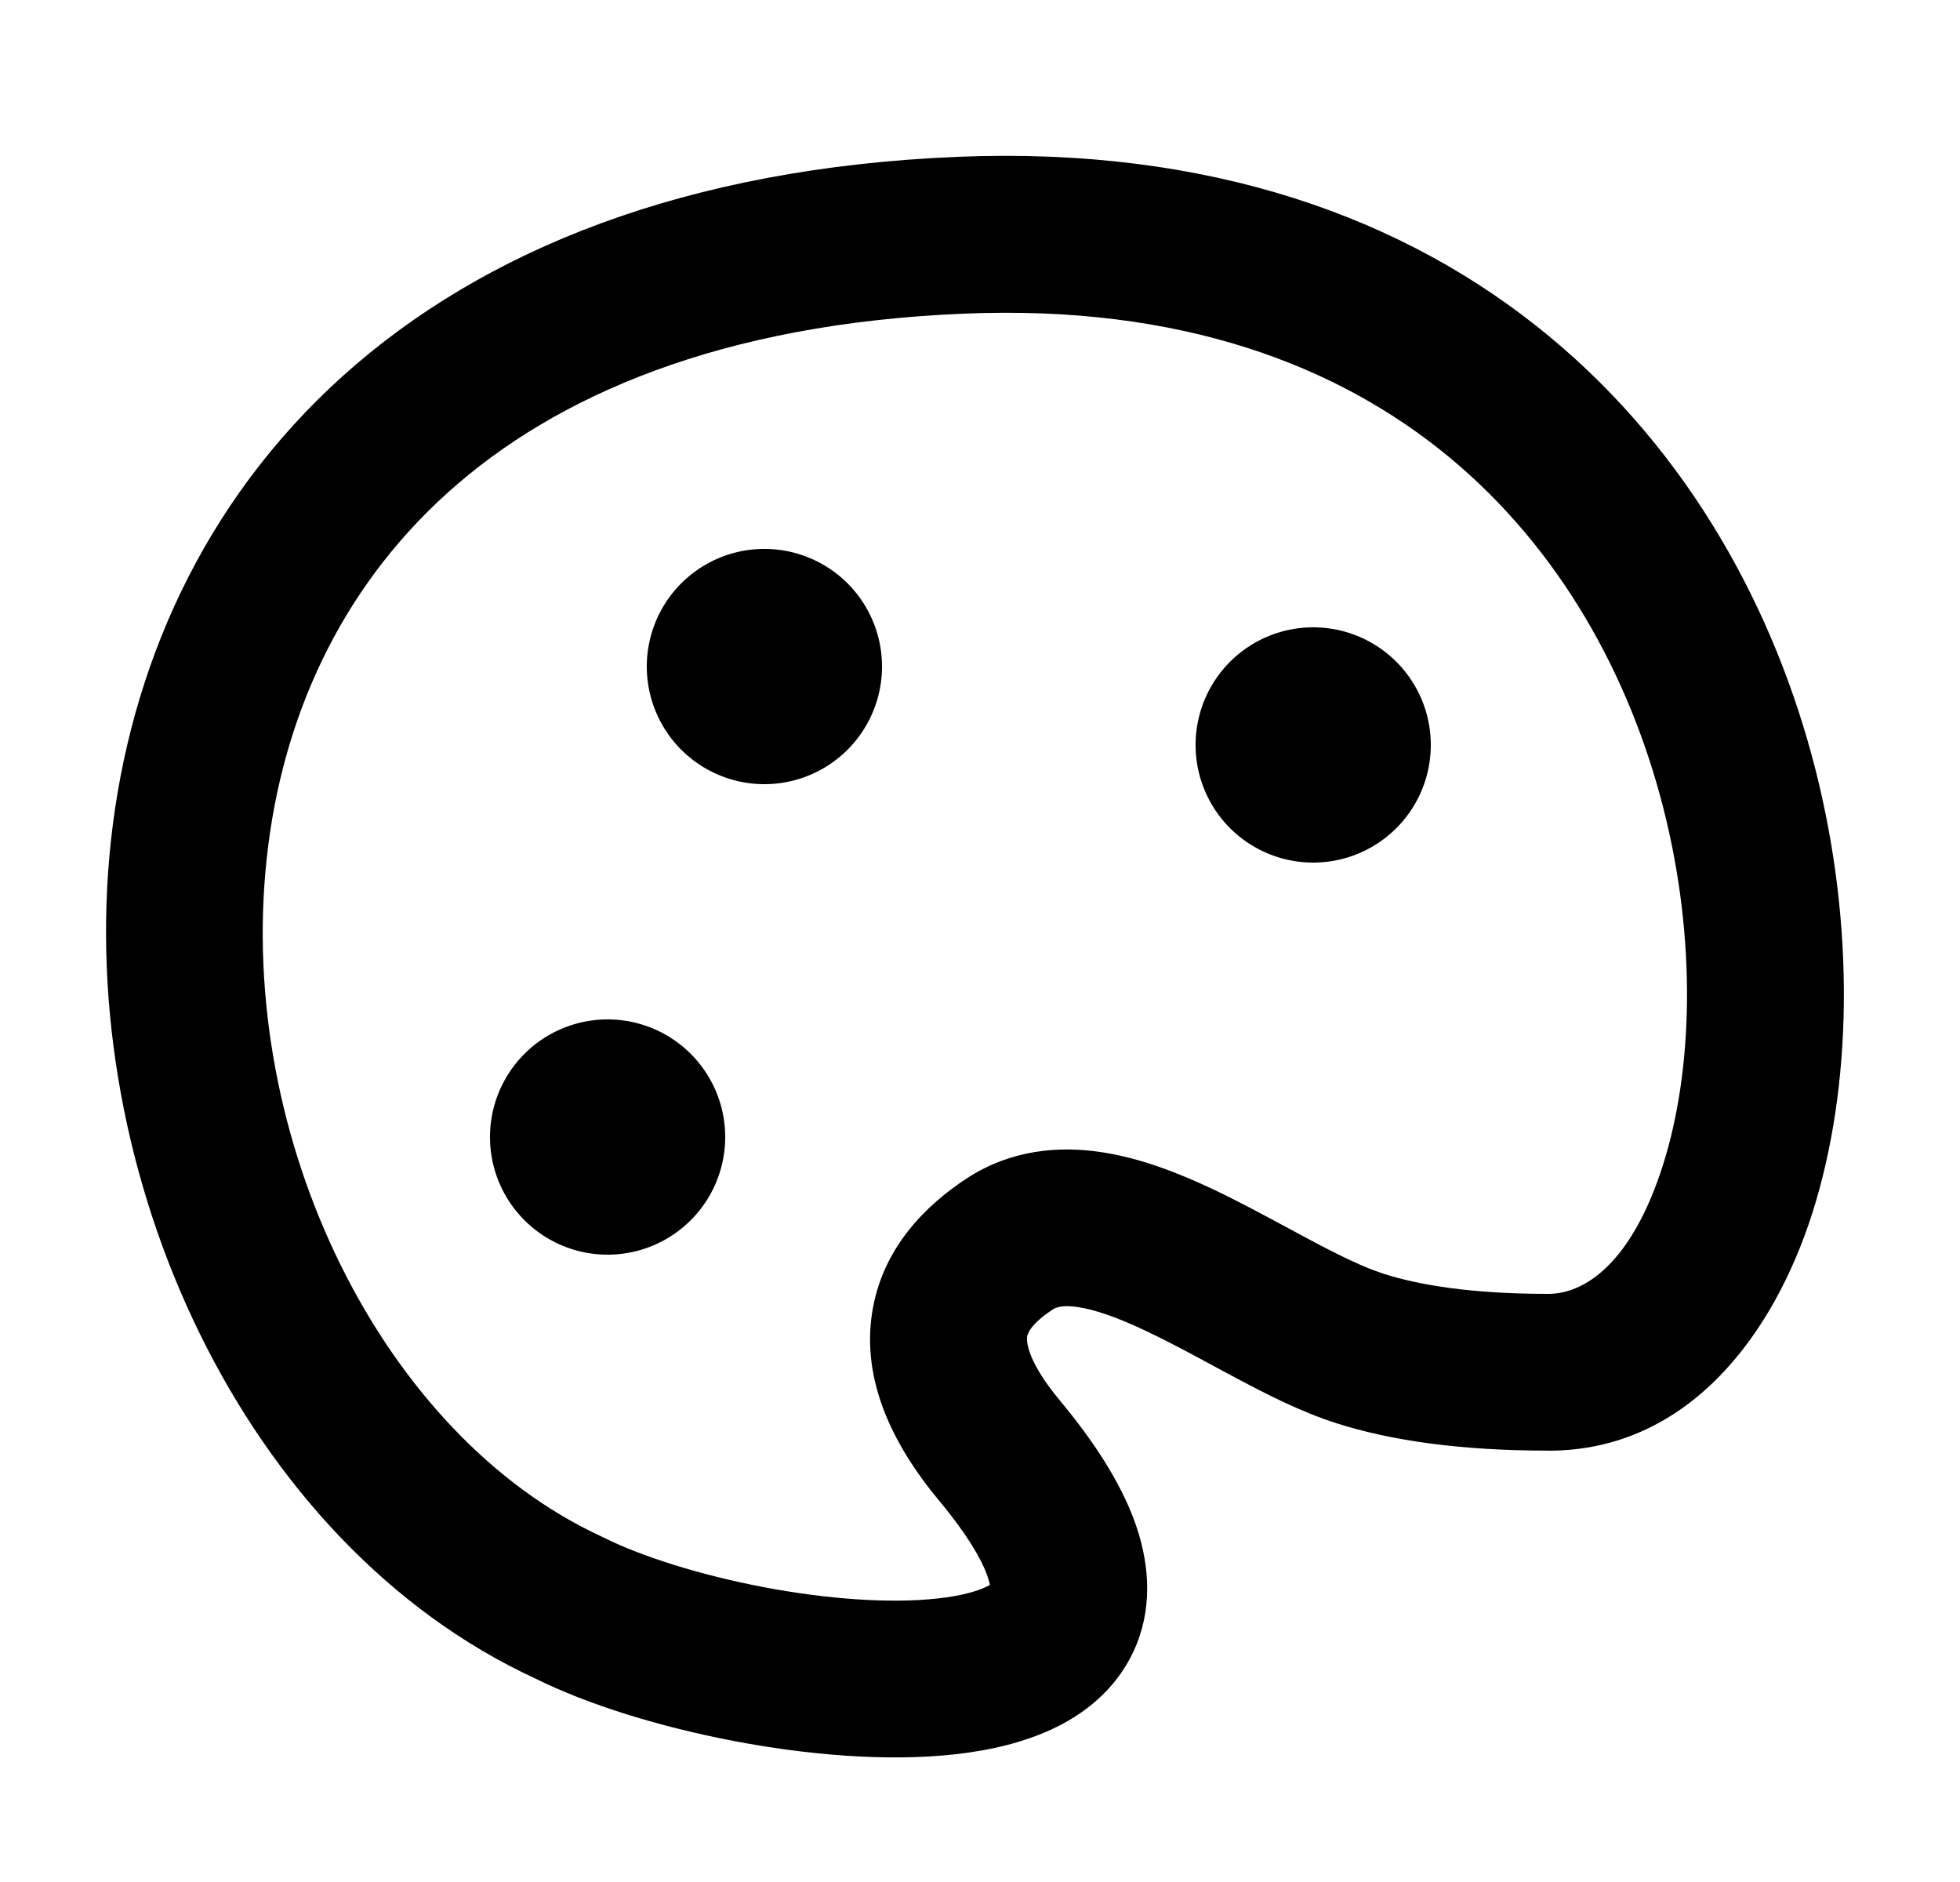 <svg xmlns="http://www.w3.org/2000/svg" viewBox="0 0 25 24" fill="currentColor" aria-hidden="true" data-slot="icon">
    <path d="M16.75 11a1.5 1.5 0 1 0 0-3 1.5 1.5 0 0 0 0 3M11.25 8.5a1.5 1.5 0 1 1-3 0 1.5 1.5 0 0 1 3 0M7.75 16a1.5 1.5 0 1 0 0-3 1.5 1.5 0 0 0 0 3"/>
    <path fill-rule="evenodd" d="M19.75 18.5c1.79 0 2.876-1.49 3.367-3.032.51-1.602.547-3.654.04-5.652-.51-2.008-1.592-4.036-3.403-5.532C17.929 2.776 15.43 1.867 12.208 2c-3.45.144-6.041 1.18-7.839 2.798-1.797 1.62-2.717 3.747-2.954 5.922-.464 4.257 1.689 8.958 5.402 10.68.688.343 1.612.624 2.539.801.932.178 1.954.268 2.83.17.437-.049.89-.15 1.289-.347.406-.2.813-.533 1.023-1.057s.154-1.075-.03-1.577c-.183-.494-.51-1.003-.95-1.531-.444-.534-.422-.78-.417-.813.005-.034.041-.16.326-.346.039-.025.116-.062.32-.032.221.033.508.133.875.307.27.128.535.27.822.425q.157.086.326.175c.388.207.833.433 1.268.572.706.226 1.595.352 2.712.352M12.29 4c2.778-.117 4.78.662 6.19 1.826 1.422 1.175 2.31 2.803 2.737 4.483.43 1.69.374 3.356-.007 4.552-.4 1.255-1.002 1.639-1.461 1.639-.976 0-1.648-.111-2.102-.257-.247-.079-.551-.226-.94-.433l-.276-.148c-.299-.161-.632-.341-.954-.494-.428-.202-.926-.402-1.44-.477-.532-.079-1.142-.031-1.704.335-.519.339-1.083.888-1.21 1.72s.232 1.643.858 2.394c.36.433.535.742.608.942q.031.086.037.13l-.039.02c-.116.058-.319.118-.624.152-.608.068-1.415.01-2.233-.146-.817-.157-1.558-.394-2.034-.632l-.014-.007-.014-.007C4.89 18.31 3.01 14.54 3.403 10.938c.191-1.758.923-3.408 2.305-4.653C7.088 5.041 9.203 4.128 12.29 4m.375 16.184h-.001l-.002.002z" clip-rule="evenodd"/>
</svg>
